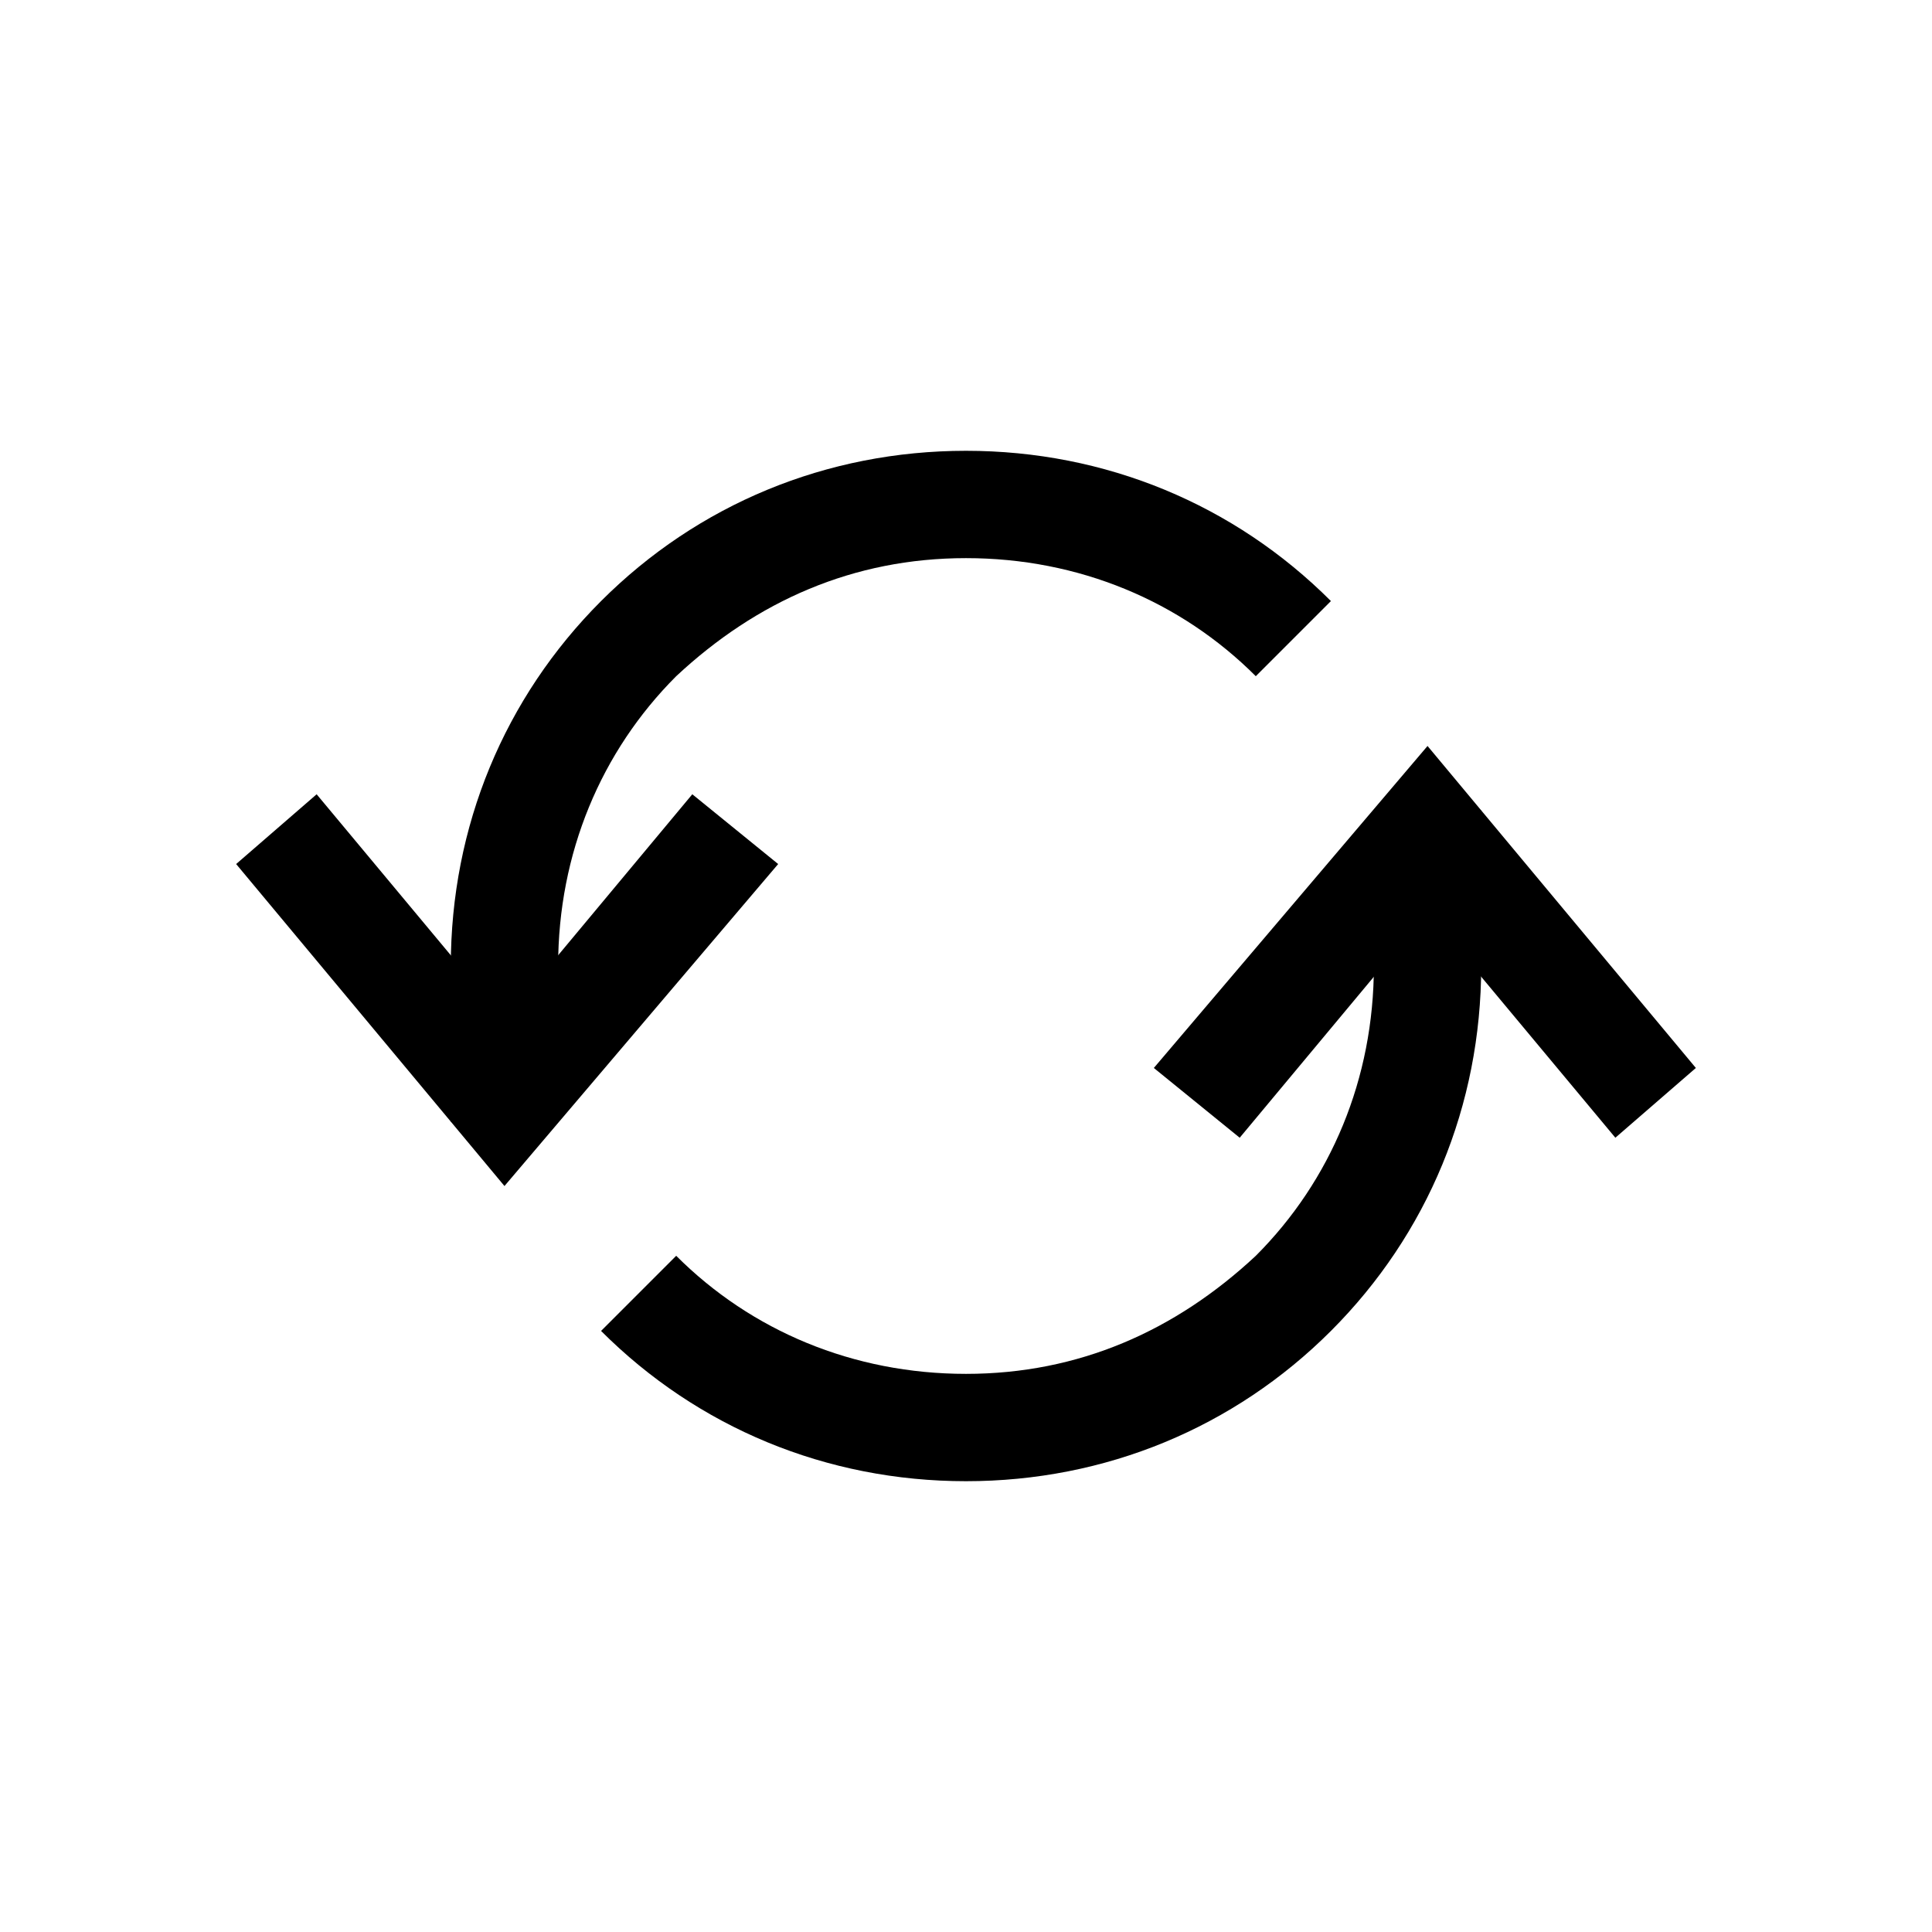 <?xml version="1.0" encoding="utf-8"?>
<!-- Generator: Adobe Illustrator 19.2.1, SVG Export Plug-In . SVG Version: 6.00 Build 0)  -->
<svg version="1.1" id="Layer_1" xmlns="http://www.w3.org/2000/svg" xmlns:xlink="http://www.w3.org/1999/xlink" x="0px" y="0px"
	 viewBox="0 0 36 36" enable-background="new 0 0 36 36" xml:space="preserve">
<polygon points="30.1,21.2 26.6,17 23.1,21.2 21.5,19.9 26.6,13.9 31.6,19.9 "/>
<path d="M18,27.6c-2.6,0-5-1-6.8-2.8l1.4-1.4c1.4,1.4,3.3,2.2,5.4,2.2s3.9-0.8,5.4-2.2c1.4-1.4,2.2-3.3,2.2-5.4v-2.9h2V18
	c0,2.6-1,5-2.8,6.8S20.6,27.6,18,27.6z"/>
<polygon points="9.4,22.1 4.4,16.1 5.9,14.8 9.4,19 12.9,14.8 14.5,16.1 "/>
<path d="M10.4,20.9h-2V18c0-2.6,1-5,2.8-6.8C13,9.4,15.4,8.4,18,8.4s5,1,6.8,2.8l-1.4,1.4c-1.4-1.4-3.3-2.2-5.4-2.2
	s-3.9,0.8-5.4,2.2c-1.4,1.4-2.2,3.3-2.2,5.4V20.9z"/>
</svg>
